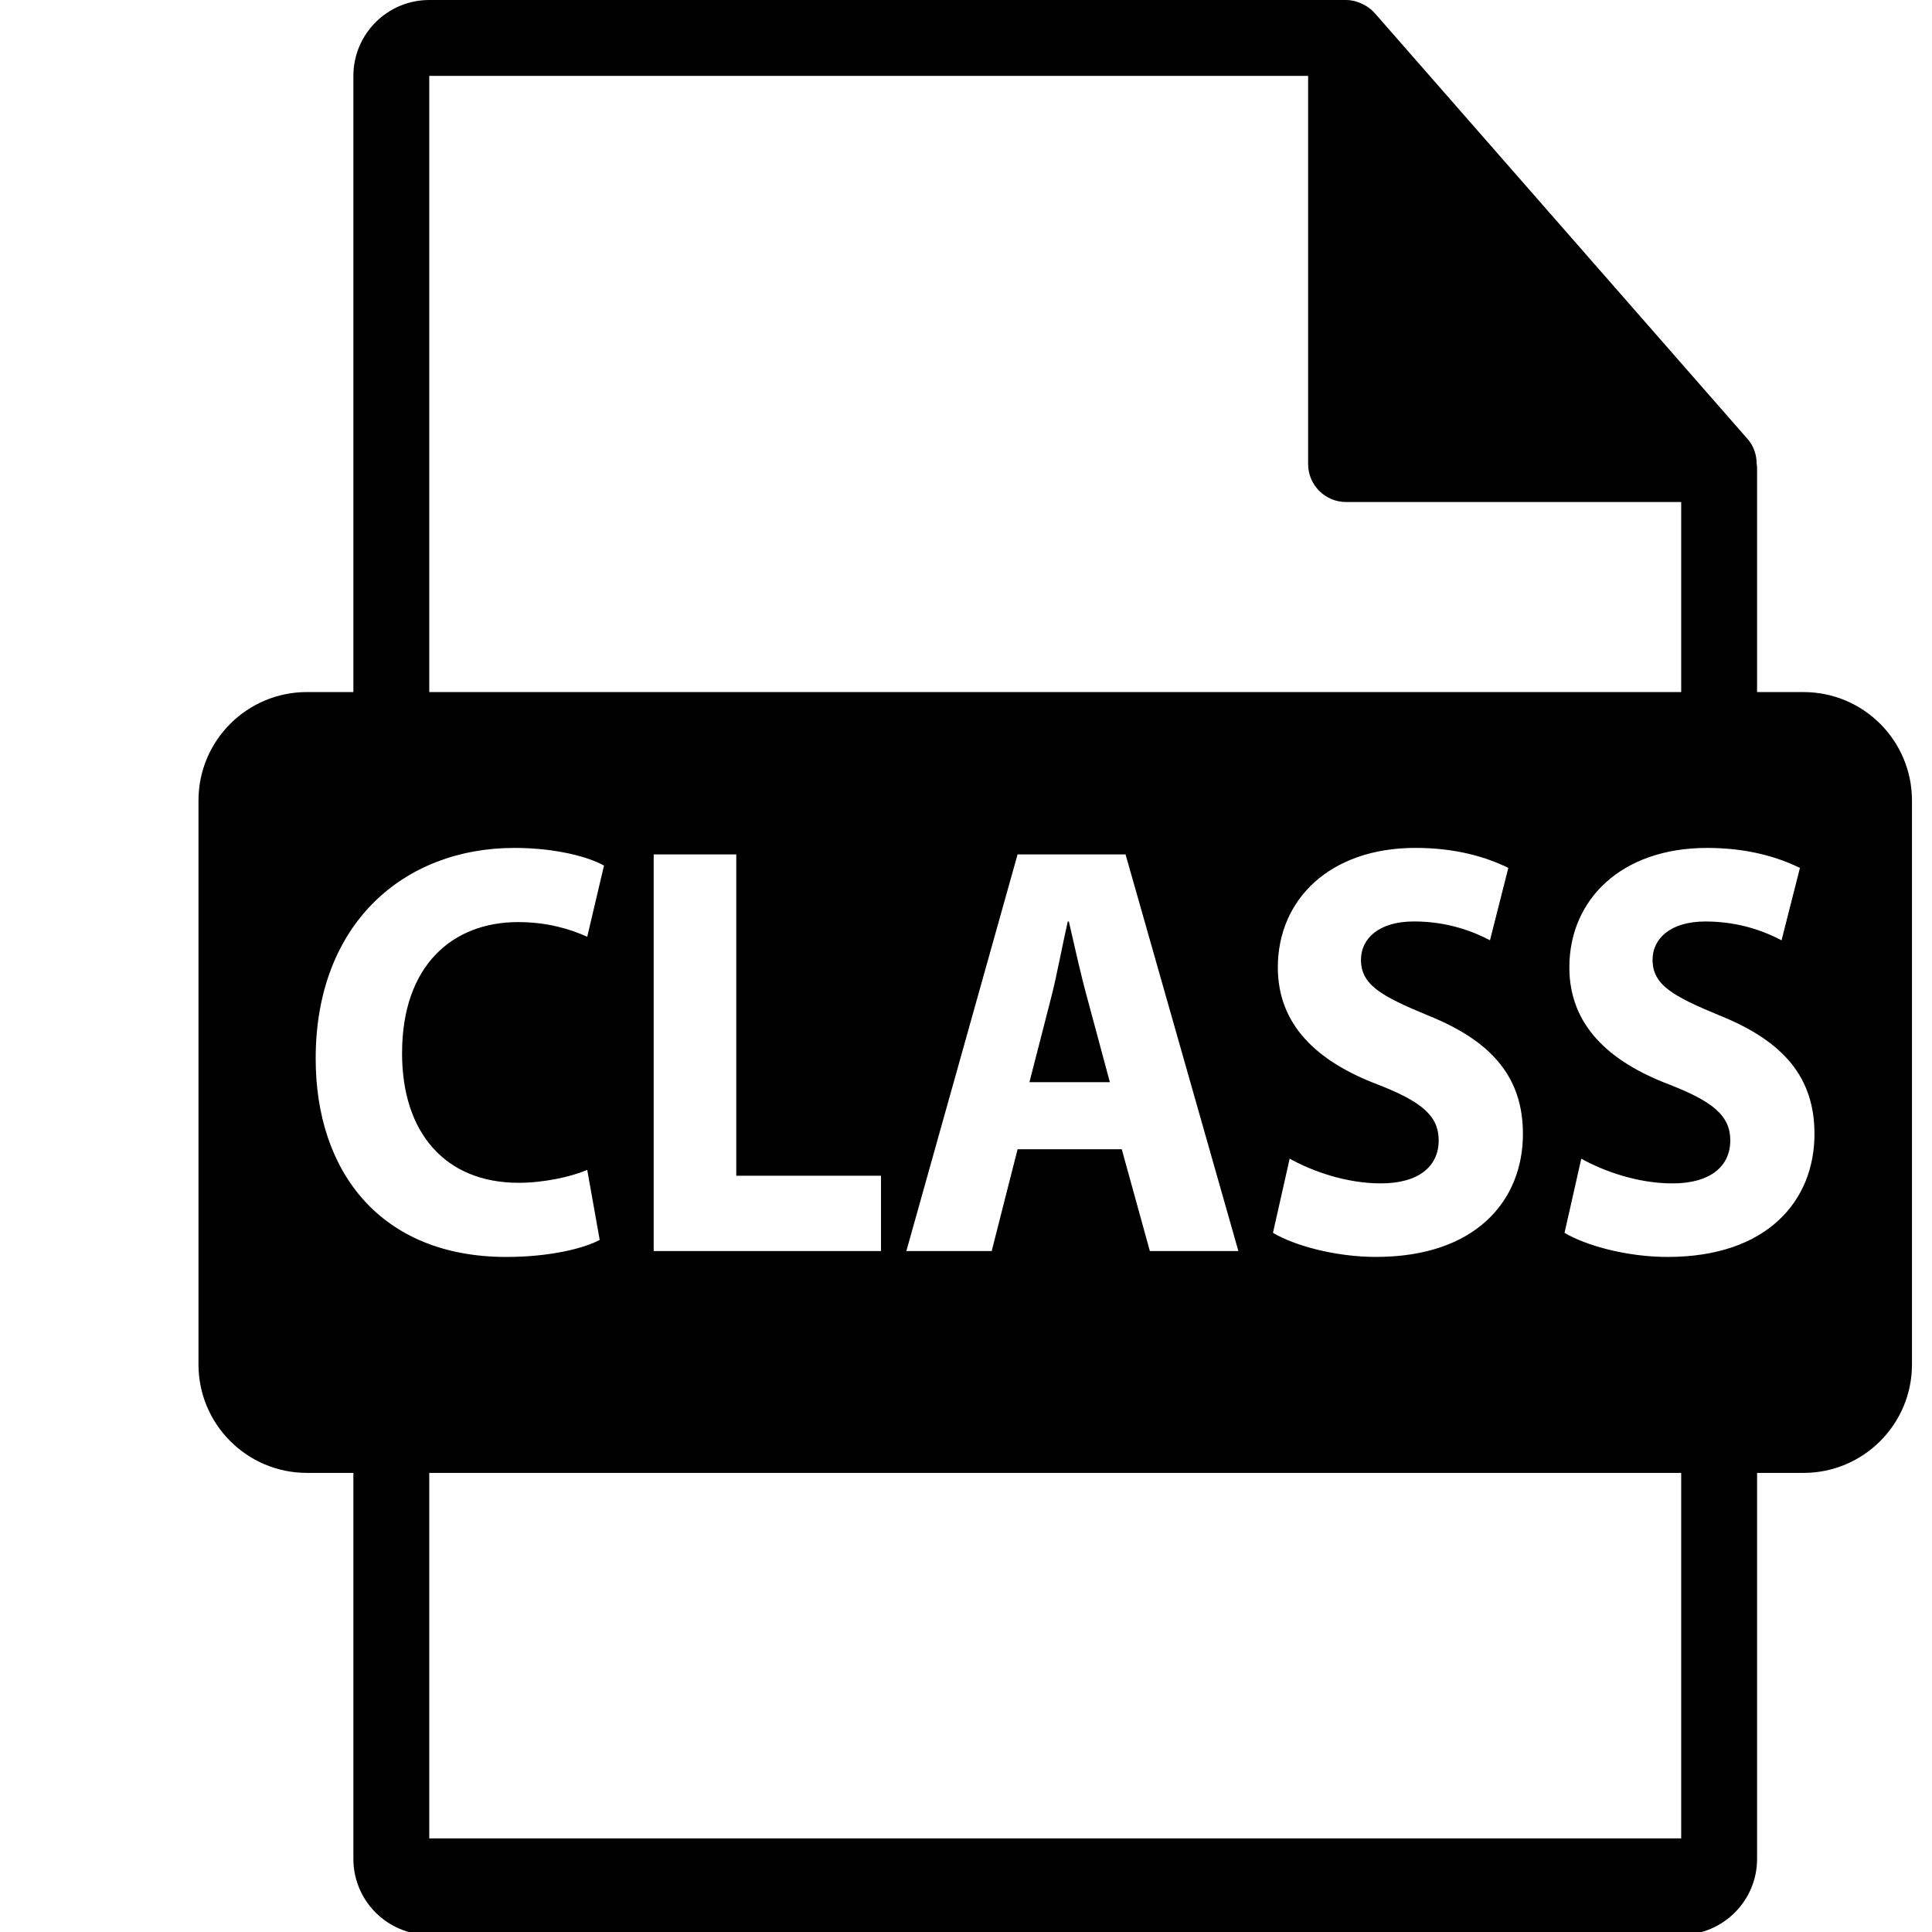 <?xml version="1.0" encoding="iso-8859-1"?>
<!-- Generator: Adobe Illustrator 16.0.0, SVG Export Plug-In . SVG Version: 6.00 Build 0)  -->
<!DOCTYPE svg PUBLIC "-//W3C//DTD SVG 1.1//EN" "http://www.w3.org/Graphics/SVG/1.1/DTD/svg11.dtd">
<svg version="1.1" id="Capa_1" xmlns="http://www.w3.org/2000/svg" xmlns:xlink="http://www.w3.org/1999/xlink" x="0px" y="0px"
	 width="16px" height="16px" viewBox="0 0 500 550" style="enable-background:new 0 0 16.801 550.801;"
	 xml:space="preserve">
<g>
	<path d="M284.511,284.102c-1.856-6.697-3.687-15.074-5.231-21.776h-0.303c-1.545,6.702-3.077,15.248-4.762,21.776l-6.157,23.968
		h22.899L284.511,284.102z"/>
	<path d="M488.427,197.019h-13.226v-63.822c0-0.401-0.063-0.799-0.116-1.205c-0.021-2.531-0.828-5.023-2.563-6.993L366.325,3.694
		c-0.031-0.034-0.063-0.045-0.084-0.076c-0.633-0.709-1.371-1.298-2.151-1.804c-0.232-0.158-0.465-0.287-0.707-0.422
		c-0.675-0.366-1.393-0.675-2.131-0.896c-0.2-0.053-0.379-0.135-0.58-0.19C359.871,0.119,359.037,0,358.193,0H97.201
		c-11.918,0-21.6,9.693-21.6,21.601v175.413H62.378c-17.049,0-30.874,13.818-30.874,30.87v160.542
		c0,17.044,13.824,30.876,30.874,30.876h13.223V529.2c0,11.907,9.682,21.601,21.6,21.601h356.4c11.907,0,21.601-9.693,21.601-21.601
		V419.302h13.226c17.044,0,30.87-13.827,30.87-30.87V227.89C519.297,210.832,505.471,197.019,488.427,197.019z M97.201,21.601
		h250.193v110.51c0,5.967,4.841,10.8,10.8,10.8h95.407v54.108h-356.4V21.601z M367.206,308.733
		c-17.218-6.528-28.435-16.917-28.435-33.344c0-19.269,14.75-34.011,39.182-34.011c11.687,0,20.292,2.684,26.436,5.692
		l-5.221,20.606c-4.149-2.17-11.527-5.358-21.668-5.358s-15.062,5.028-15.062,10.887c0,7.204,5.844,10.399,19.212,15.92
		c18.288,7.378,26.895,17.761,26.895,33.682c0,18.932-13.374,35.01-41.813,35.01c-11.828,0-23.515-3.348-29.347-6.86l4.757-21.114
		c6.307,3.522,15.983,7.039,25.977,7.039c10.753,0,16.442-4.856,16.442-12.229C384.571,317.619,379.656,313.591,367.206,308.733z
		 M327.545,356.158h-25.202l-8-28.988h-29.655l-7.375,28.988h-24.295l31.669-112.931h30.731L327.545,356.158z M225.804,334.705
		v21.453h-64.716V243.227H184.6v91.478H225.804z M64.867,301.367c0-38.539,25.212-59.983,56.56-59.983
		c12.145,0,21.374,2.685,25.516,5.028l-4.77,20.271c-4.762-2.181-11.372-4.185-19.673-4.185c-18.591,0-33.041,12.231-33.041,37.359
		c0,22.618,12.295,36.861,33.199,36.861c7.062,0,14.903-1.677,19.515-3.687l3.549,19.939c-4.311,2.347-13.998,4.856-26.591,4.856
		C83.318,357.824,64.867,333.535,64.867,301.367z M453.601,523.347h-356.4V419.302h356.4V523.347z M449.746,357.824
		c-11.839,0-23.515-3.344-29.357-6.866l4.768-21.109c6.296,3.518,15.983,7.04,25.977,7.04c10.753,0,16.442-4.852,16.442-12.234
		c0-7.035-4.925-11.053-17.376-15.915c-17.207-6.528-28.439-16.917-28.439-33.344c0-19.269,14.766-34.011,39.203-34.011
		c11.686,0,20.281,2.685,26.44,5.693l-5.236,20.606c-4.14-2.17-11.512-5.357-21.669-5.357c-10.141,0-15.05,5.028-15.05,10.887
		c0,7.203,5.832,10.394,19.206,15.921c18.288,7.372,26.889,17.761,26.889,33.676C491.543,341.74,478.186,357.824,449.746,357.824z"
		/>
</g>
<g>
</g>
<g>
</g>
<g>
</g>
<g>
</g>
<g>
</g>
<g>
</g>
<g>
</g>
<g>
</g>
<g>
</g>
<g>
</g>
<g>
</g>
<g>
</g>
<g>
</g>
<g>
</g>
<g>
</g>
</svg>
